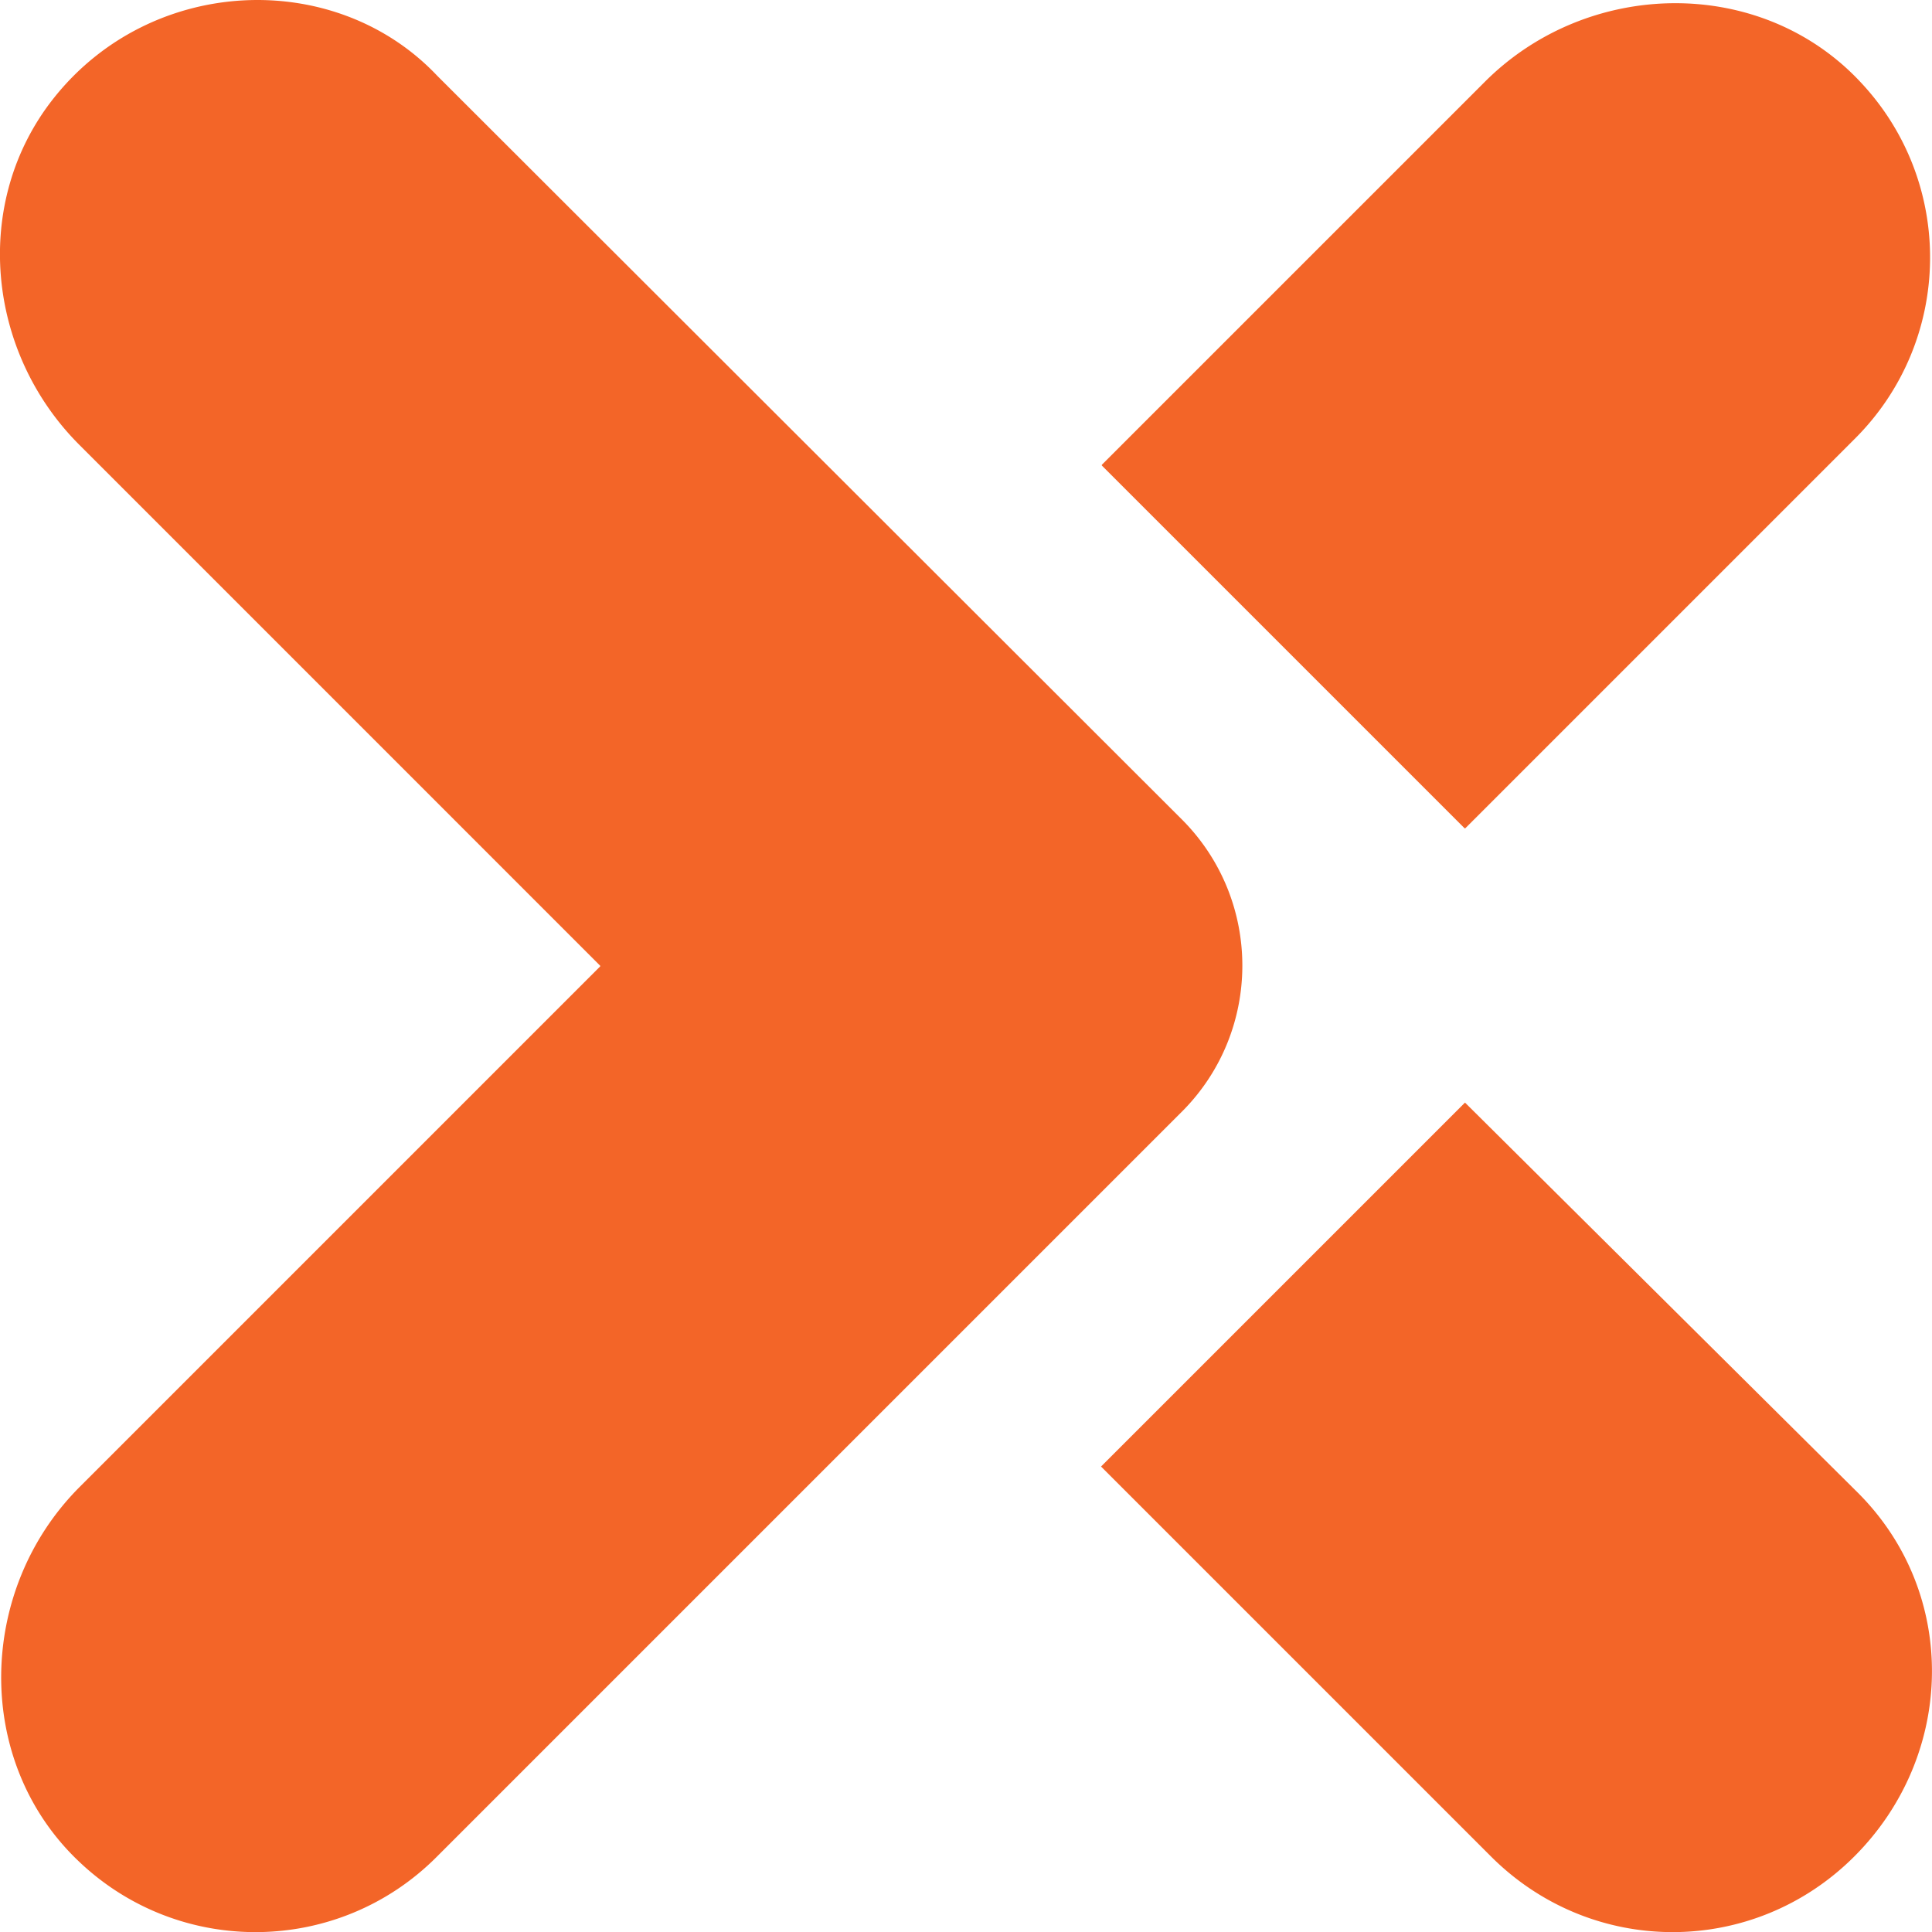 <svg xmlns="http://www.w3.org/2000/svg" width="140.325" height="140.333"><path d="m134.954 108.433-28.548-28.35-26.435 26.434 28.316 28.316c7.333 7.334 19.067 7.334 26.4 0s7.6-19.066.267-26.4m-49.12-27.68c5.87-5.869 5.866-15.386-.007-21.251L31.754 5.5c-7.428-7.854-20.821-7.296-27.89 1.678-5.913 7.506-4.86 18.373 1.897 25.13L43.58 70.13a.052.052 0 0 1 0 .074L5.79 107.996c-7.47 7.472-7.725 19.957-.047 27.216 7.329 6.973 18.888 6.805 26.01-.379l54.08-54.08M135.065 5.89c-7.258-7.678-19.744-7.424-27.214.048L80.04 33.747a.053.053 0 0 0 0 .076l26.324 26.324a.053.053 0 0 0 .076 0L134.687 31.9c7.183-7.123 7.35-18.682.377-26.01" fill="#f36528"/></svg>